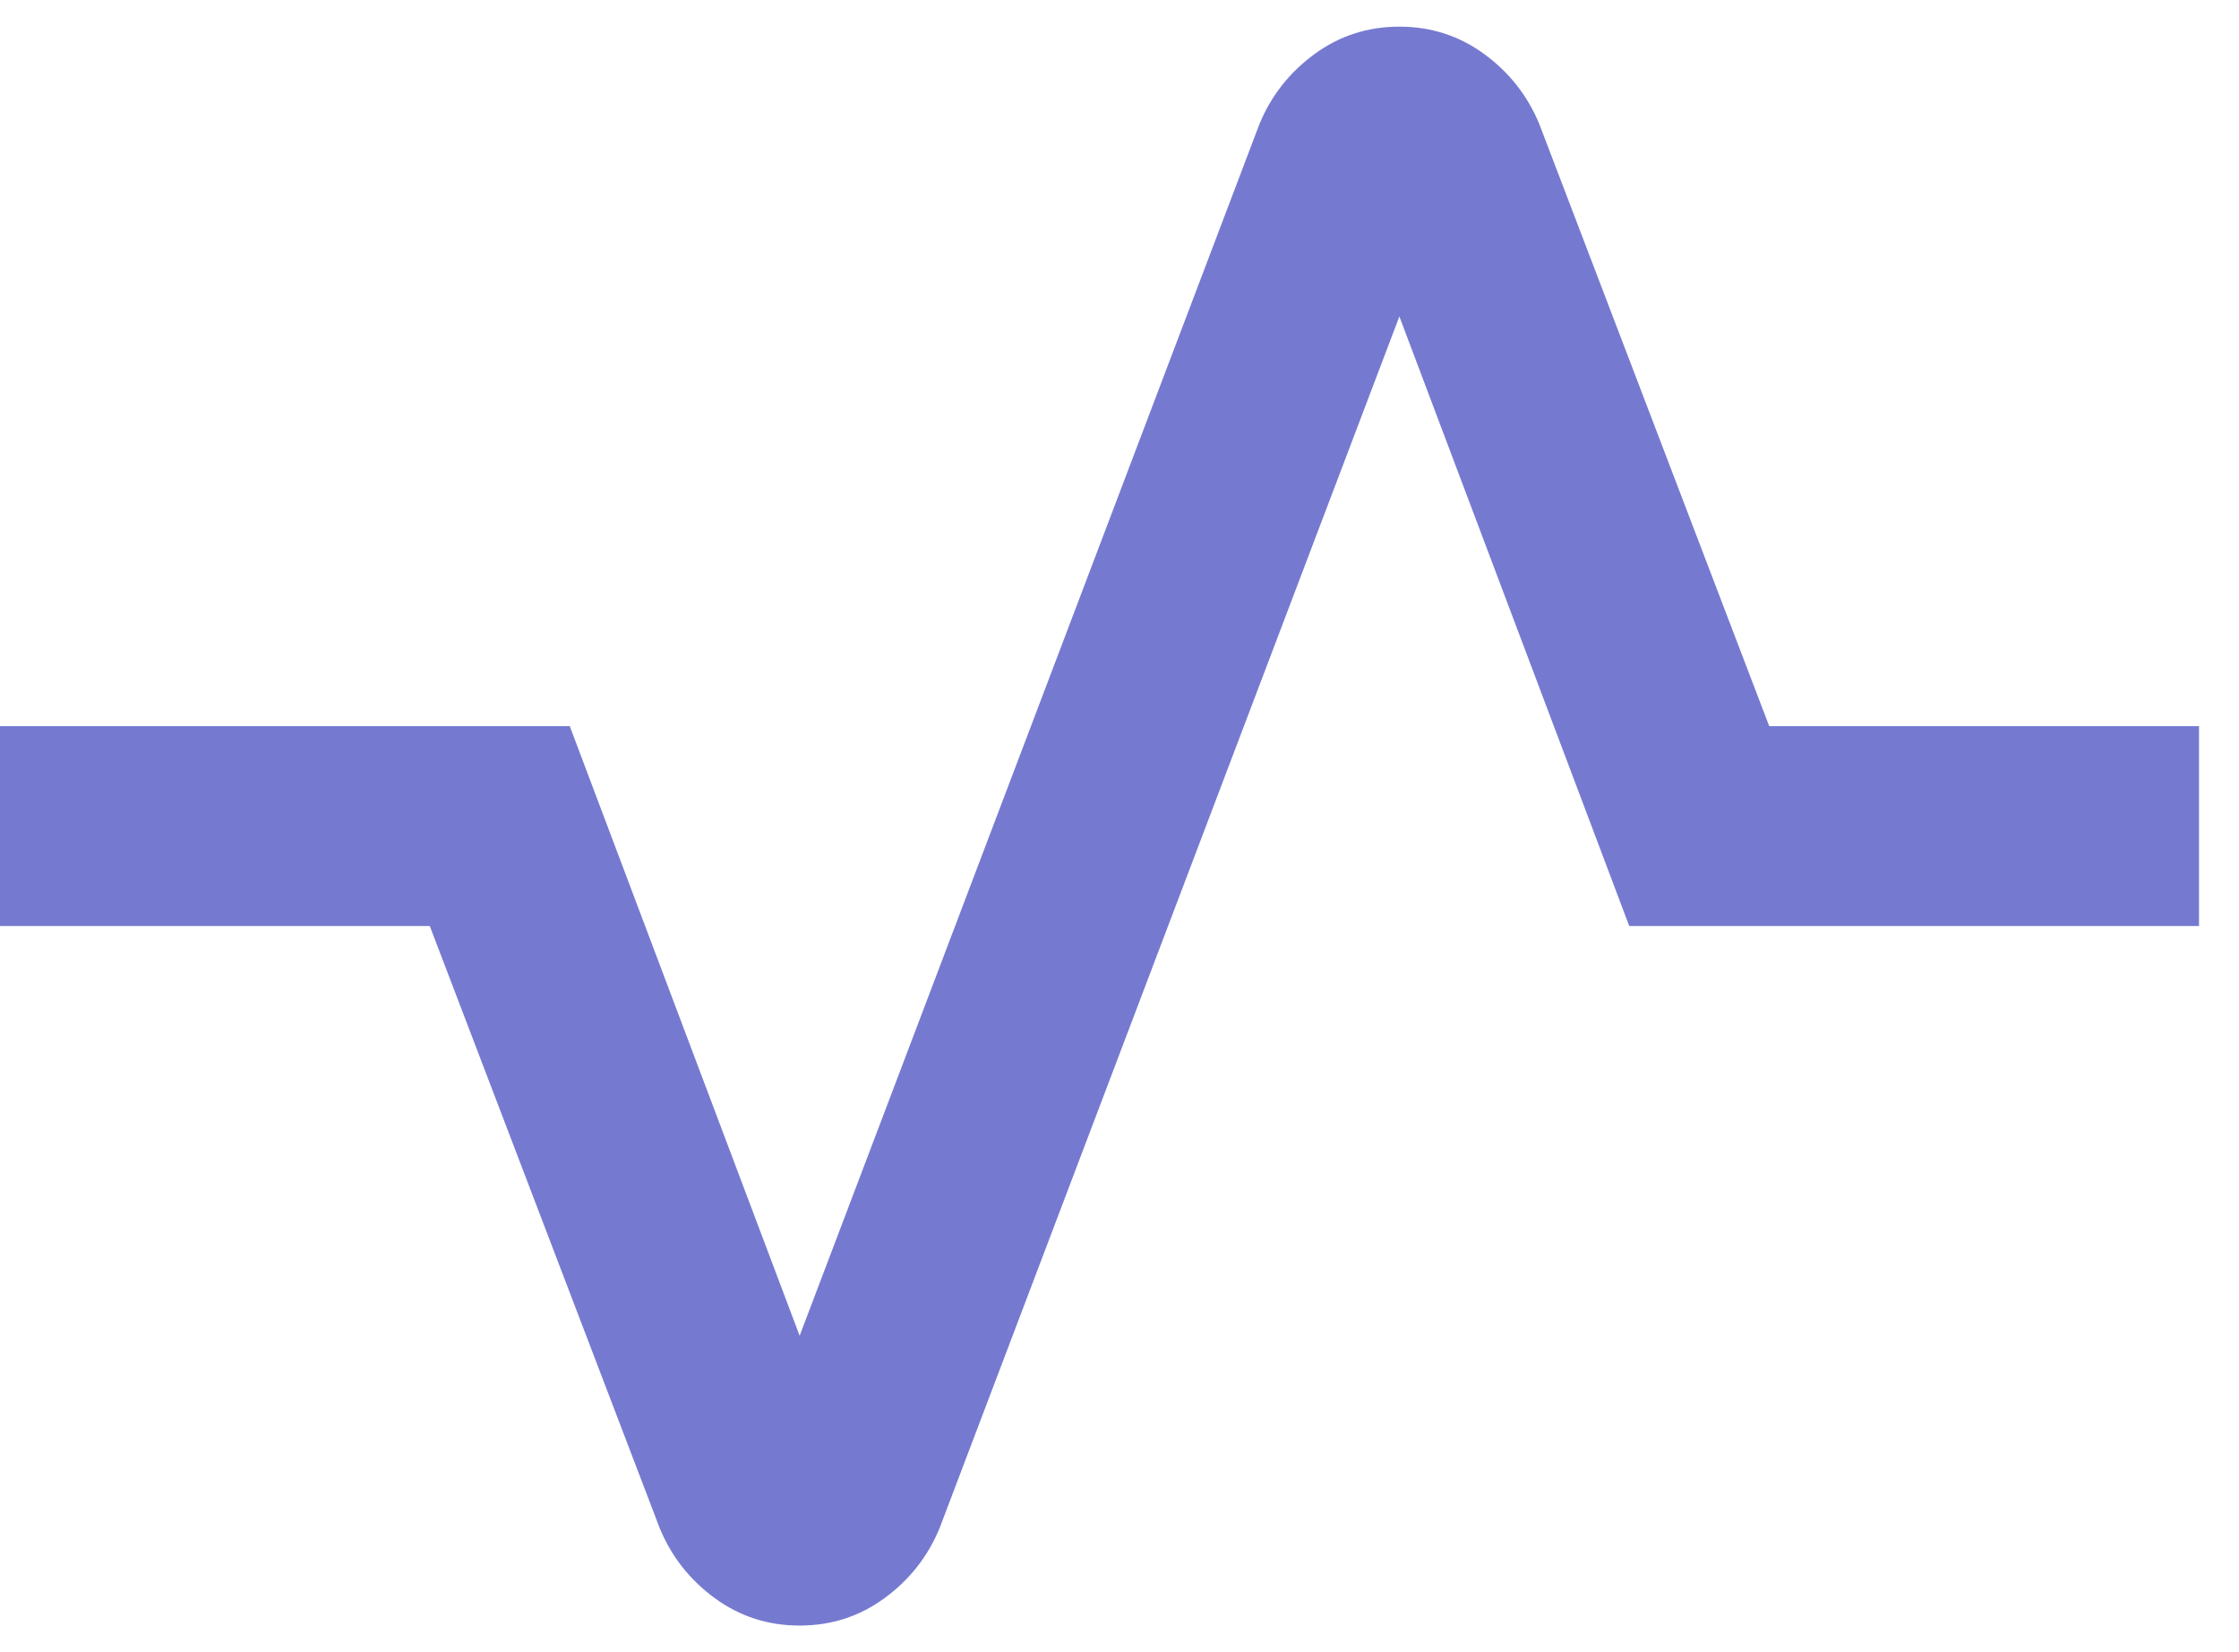 <svg width="42" height="31" viewBox="0 0 42 31" fill="none" xmlns="http://www.w3.org/2000/svg">
<path d="M15 30.5C14.406 30.5 13.875 30.328 13.406 29.984C12.938 29.641 12.594 29.203 12.375 28.672L8.062 17.375H0V13.625H10.688L15 25.062L23.625 2.328C23.844 1.797 24.188 1.359 24.656 1.016C25.125 0.672 25.656 0.5 26.25 0.5C26.844 0.5 27.375 0.672 27.844 1.016C28.312 1.359 28.656 1.797 28.875 2.328L33.188 13.625H41.25V17.375H30.562L26.25 5.938L17.625 28.672C17.406 29.203 17.062 29.641 16.594 29.984C16.125 30.328 15.594 30.5 15 30.5Z" fill="#757AD0"/>
</svg>
